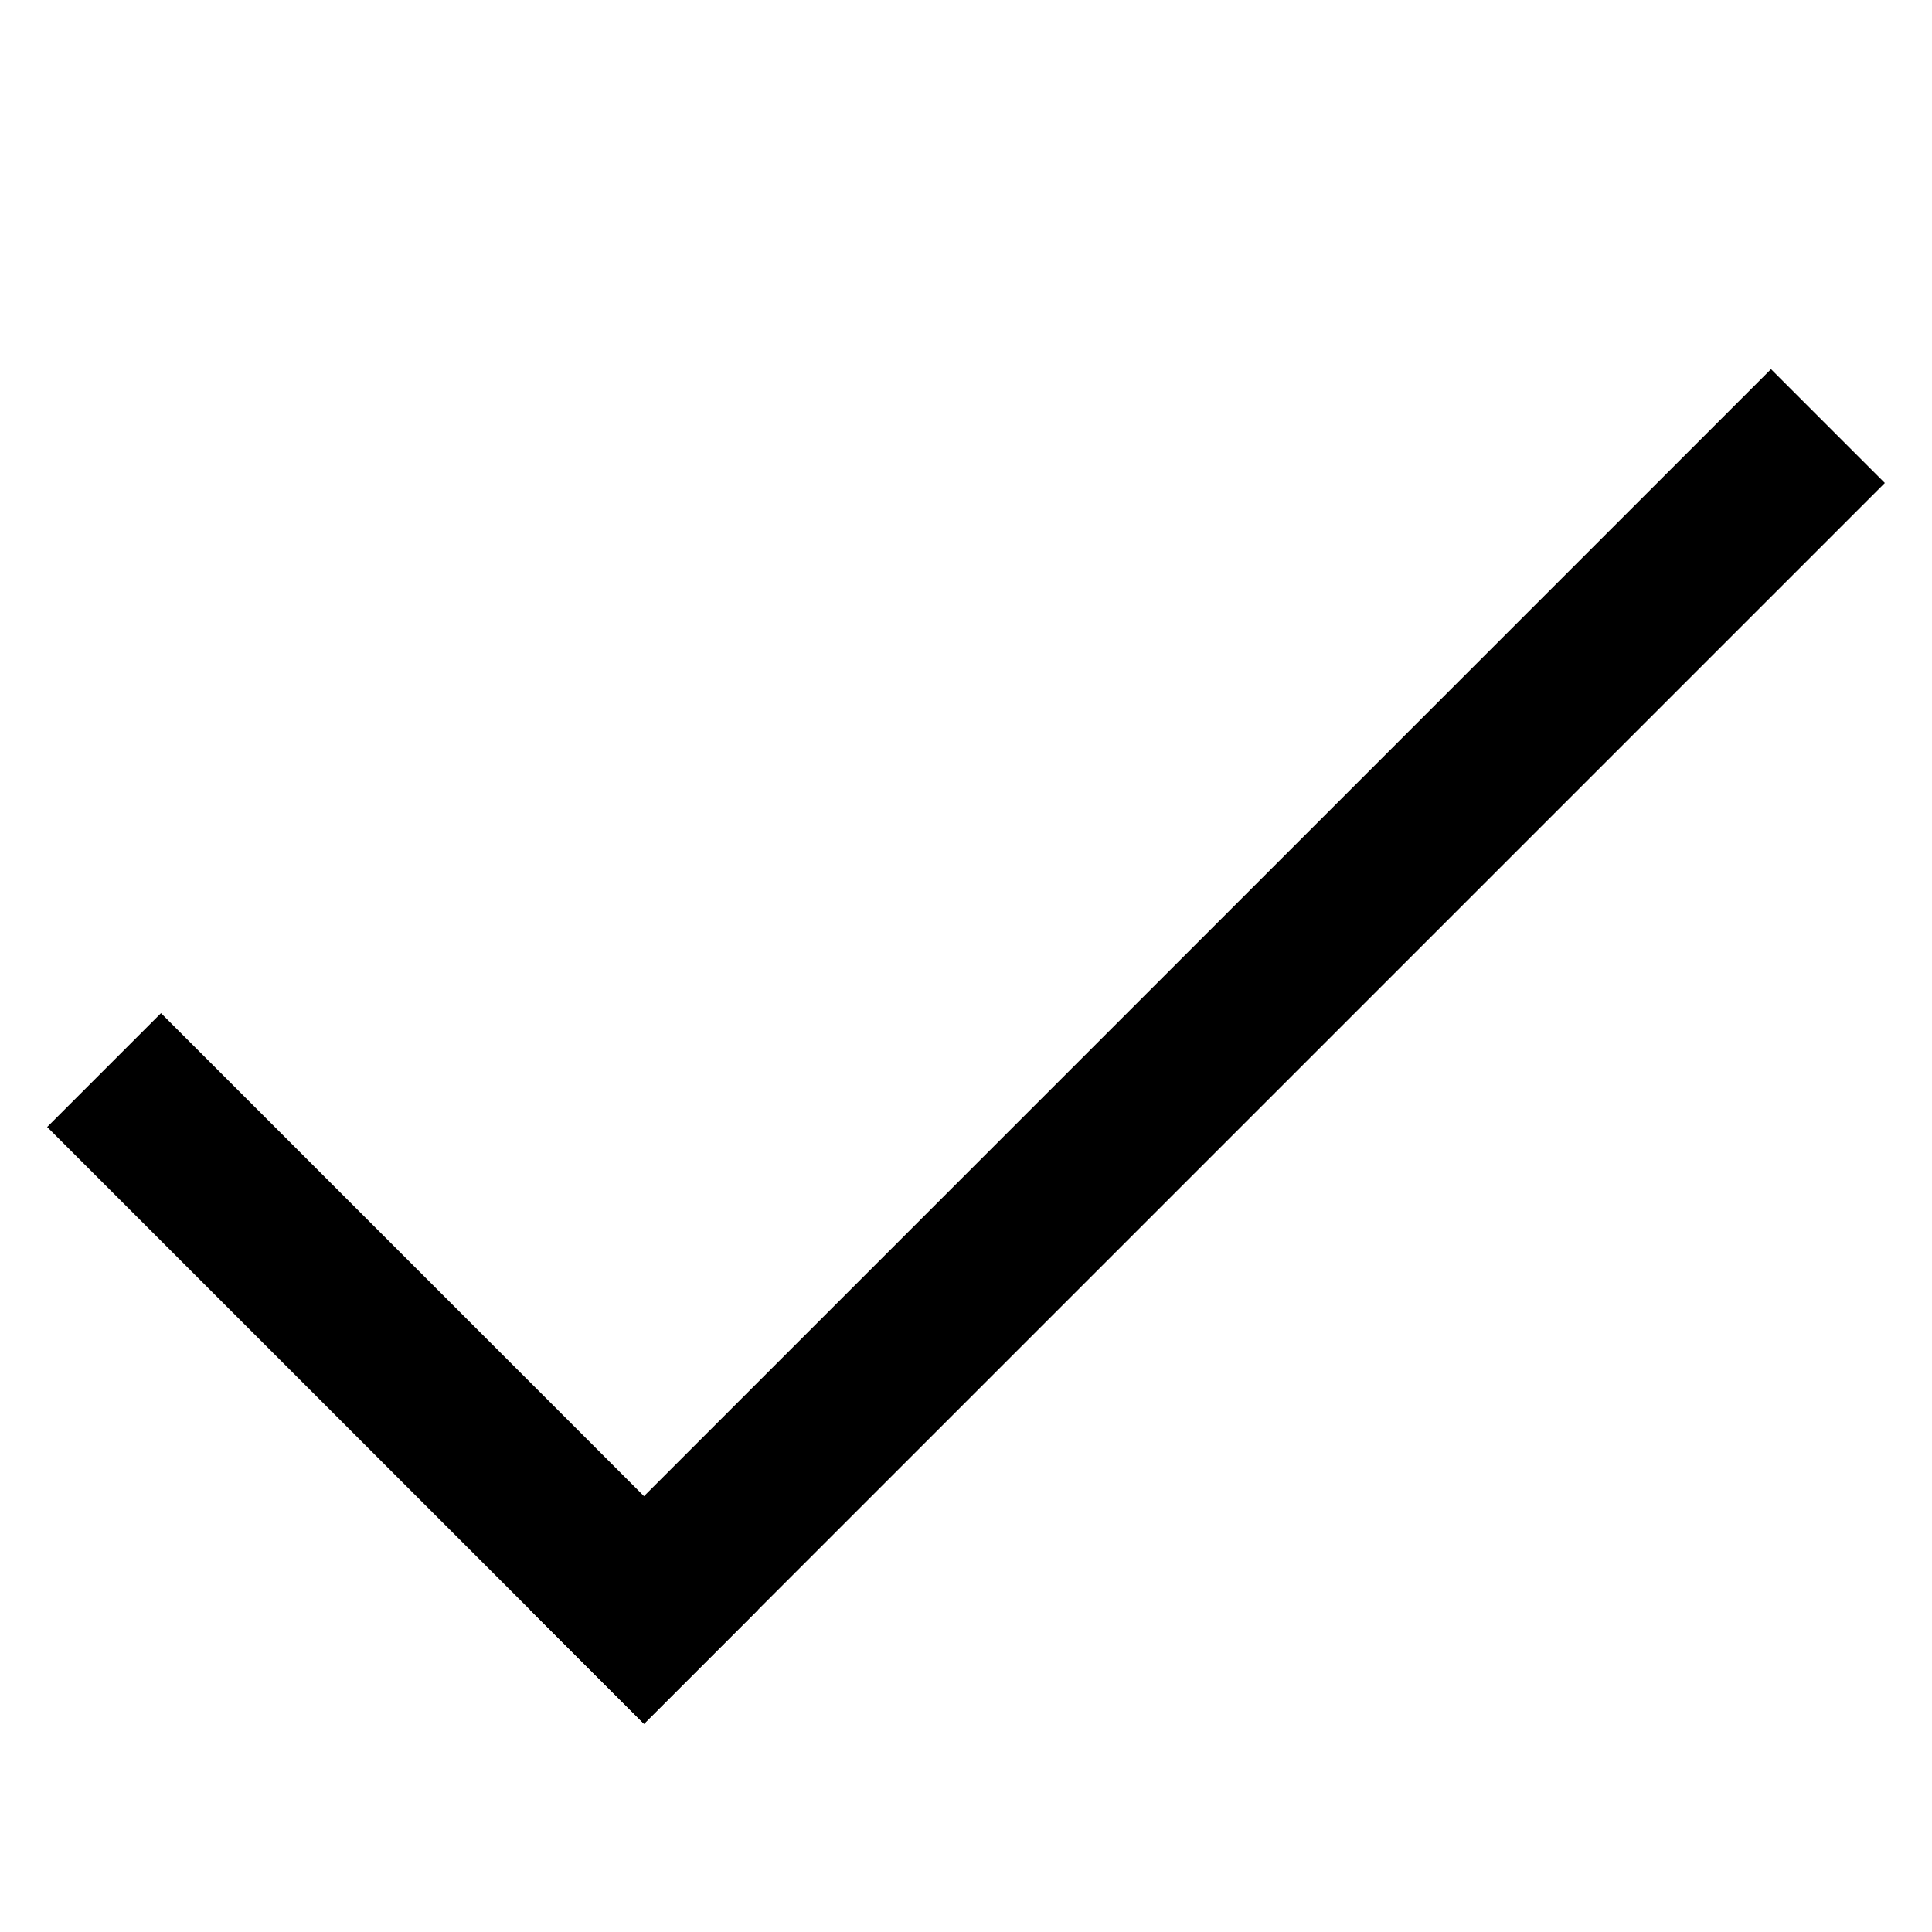<svg width="24" height="24" viewbox="0 0 24 24" xmlns="http://www.w3.org/2000/svg">
 <g id="Layer_1">
  <line fill="none" stroke="black" stroke-width="2" x1="2" y1="14" x2="8" y2="20" id="svg_1" stroke-linejoin="undefined" stroke-linecap="square"/>
  <line fill="none" stroke="black" stroke-width="2" x1="8" y1="20" x2="22" y2="6" id="svg_2" stroke-linejoin="undefined" stroke-linecap="square"/>
 </g>
</svg>
